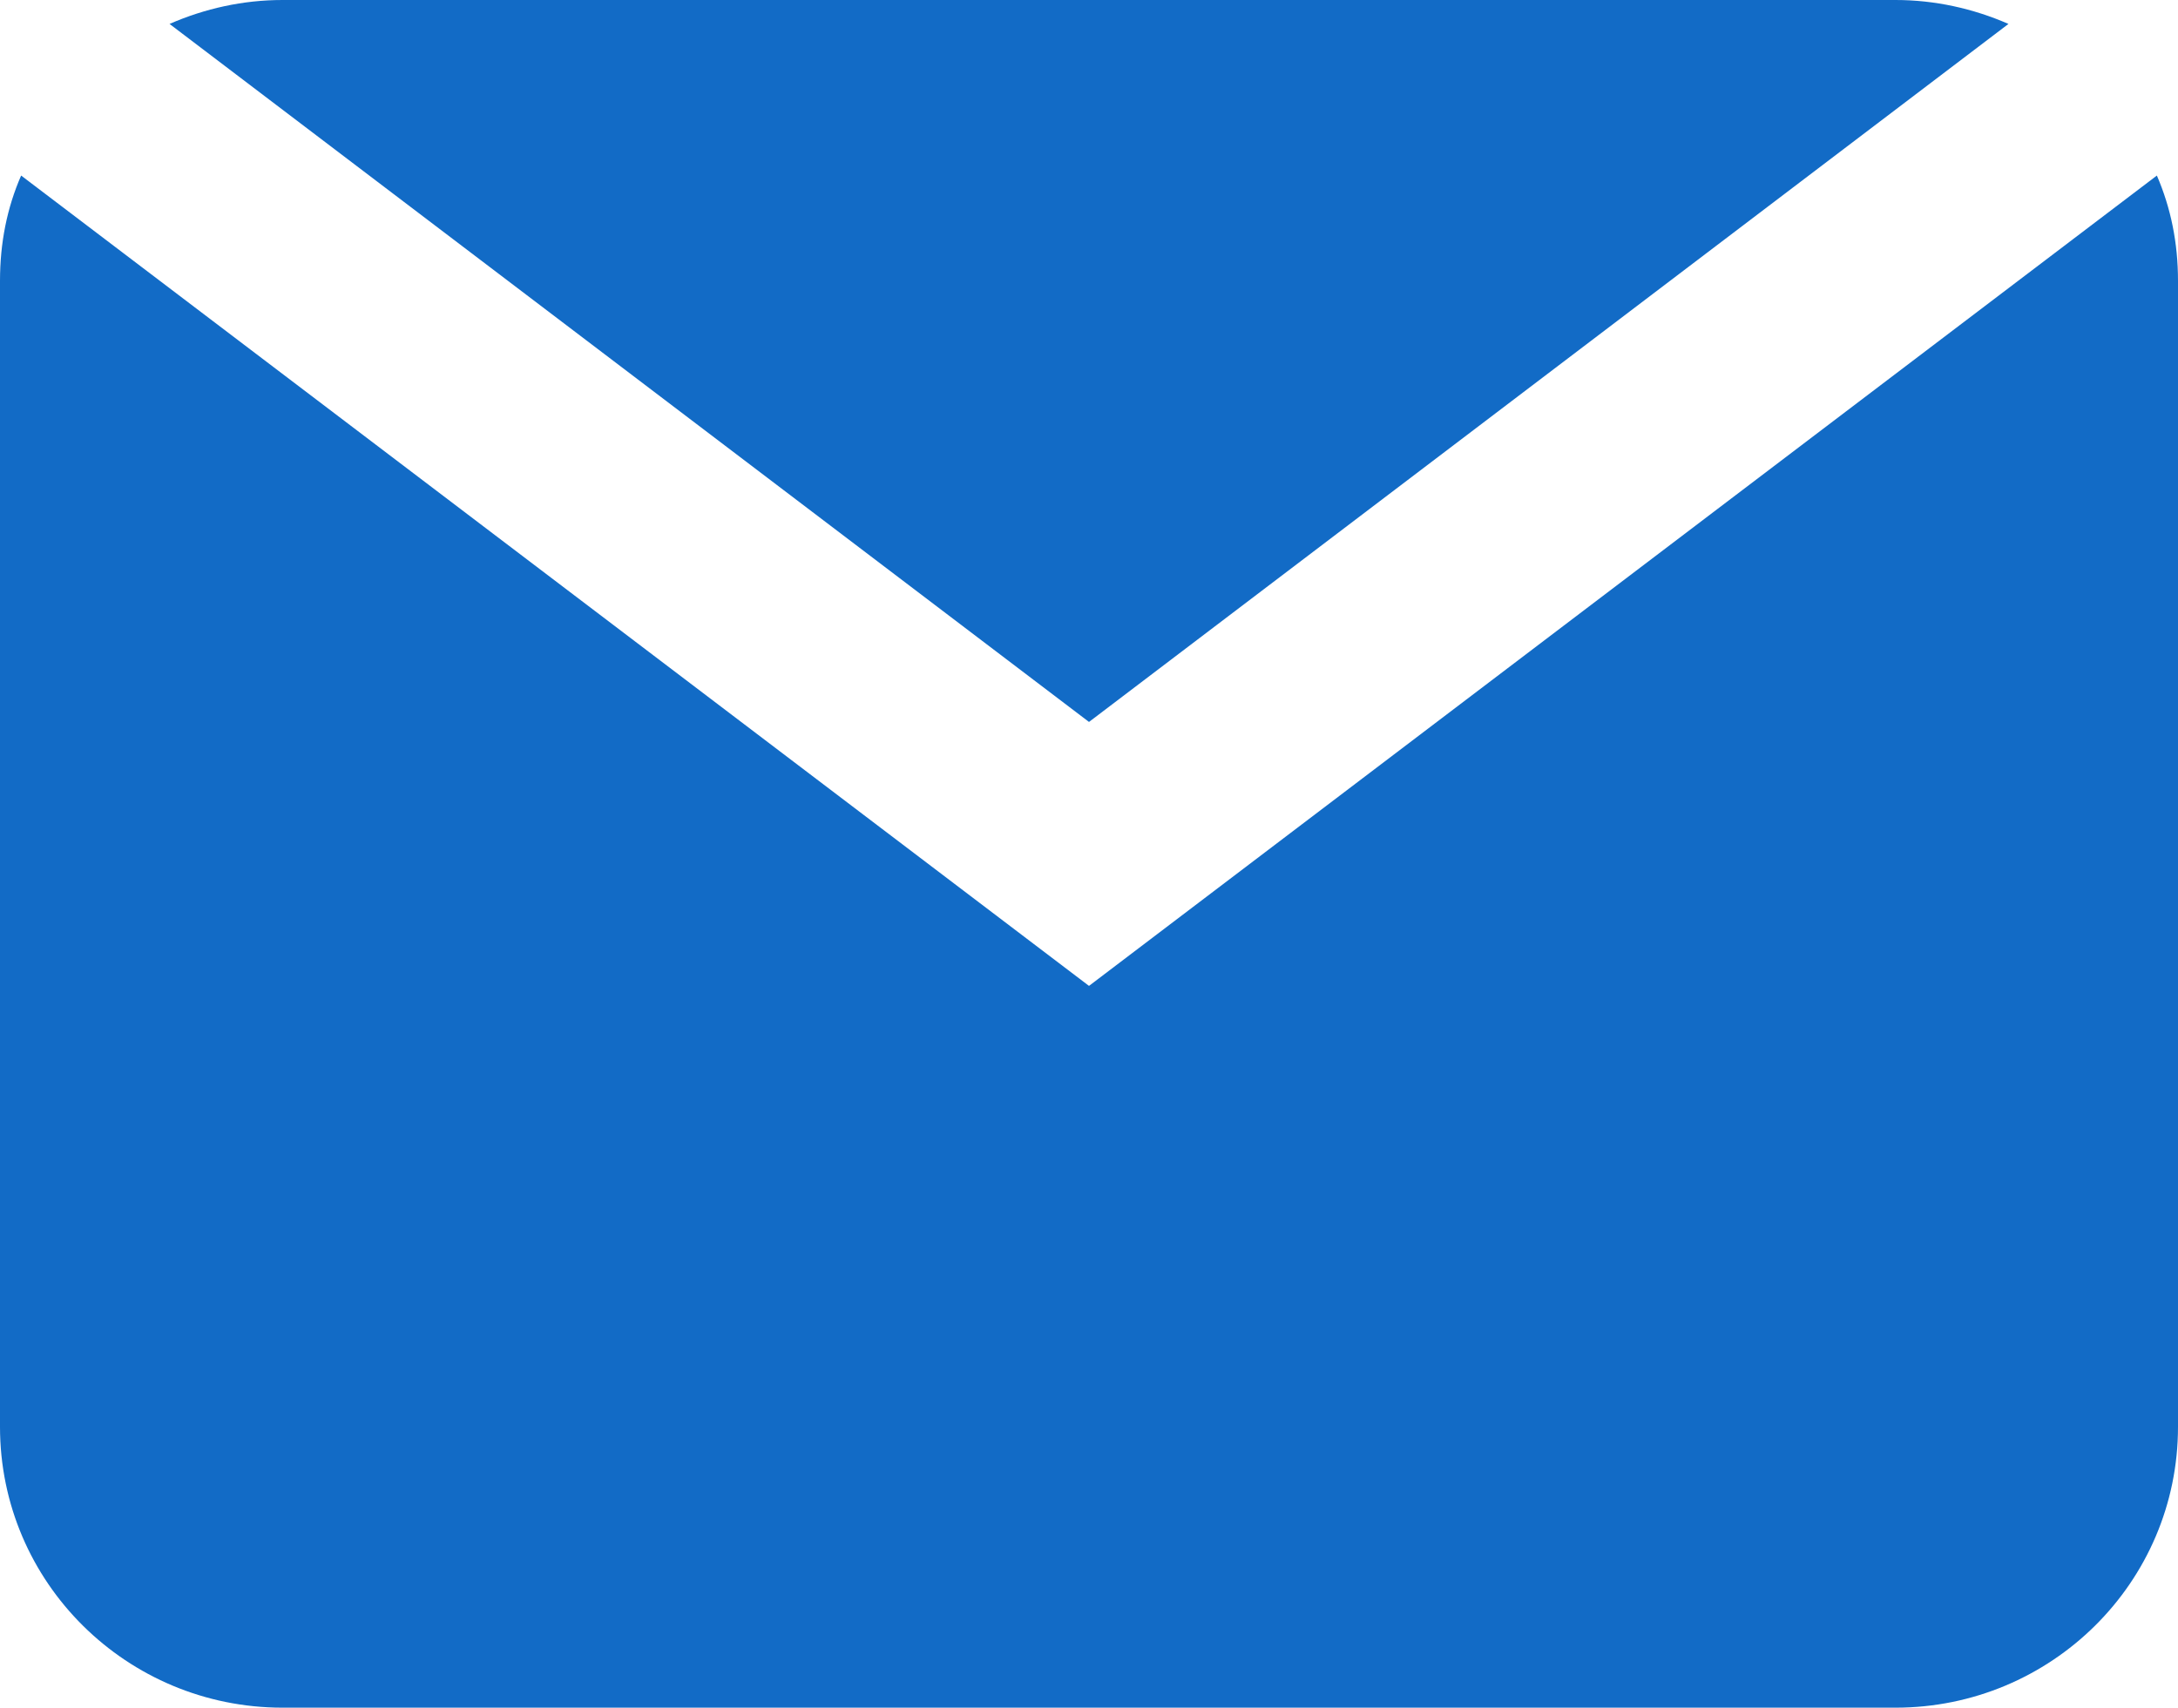 <?xml version="1.0" encoding="utf-8"?>
<!-- Generator: Adobe Illustrator 22.0.1, SVG Export Plug-In . SVG Version: 6.00 Build 0)  -->
<svg version="1.1" id="Слой_1" xmlns="http://www.w3.org/2000/svg" xmlns:xlink="http://www.w3.org/1999/xlink" x="0px" y="0px"
	 viewBox="0 0 14.016 10.992" style="enable-background:new 0 0 14.016 10.992;" xml:space="preserve">
<style type="text/css">
	.st0{fill:#126BC6;}
</style>
<g>
	<g>
		<path class="st0" d="M12.925,0.154C12.698,0.055,12.452,0,12.198,0H1.818
			c-0.255,0-0.5,0.055-0.727,0.154l5.917,4.493L12.925,0.154z M13.88,1.13
			l-6.872,5.216L0.136,1.13C0.045,1.338,0,1.564,0,1.808v7.376
			c0,1.004,0.818,1.808,1.818,1.808H12.198c1,0,1.818-0.804,1.818-1.808V1.808
			C14.016,1.564,13.97,1.338,13.88,1.13z"/>
	</g>
</g>
</svg>
